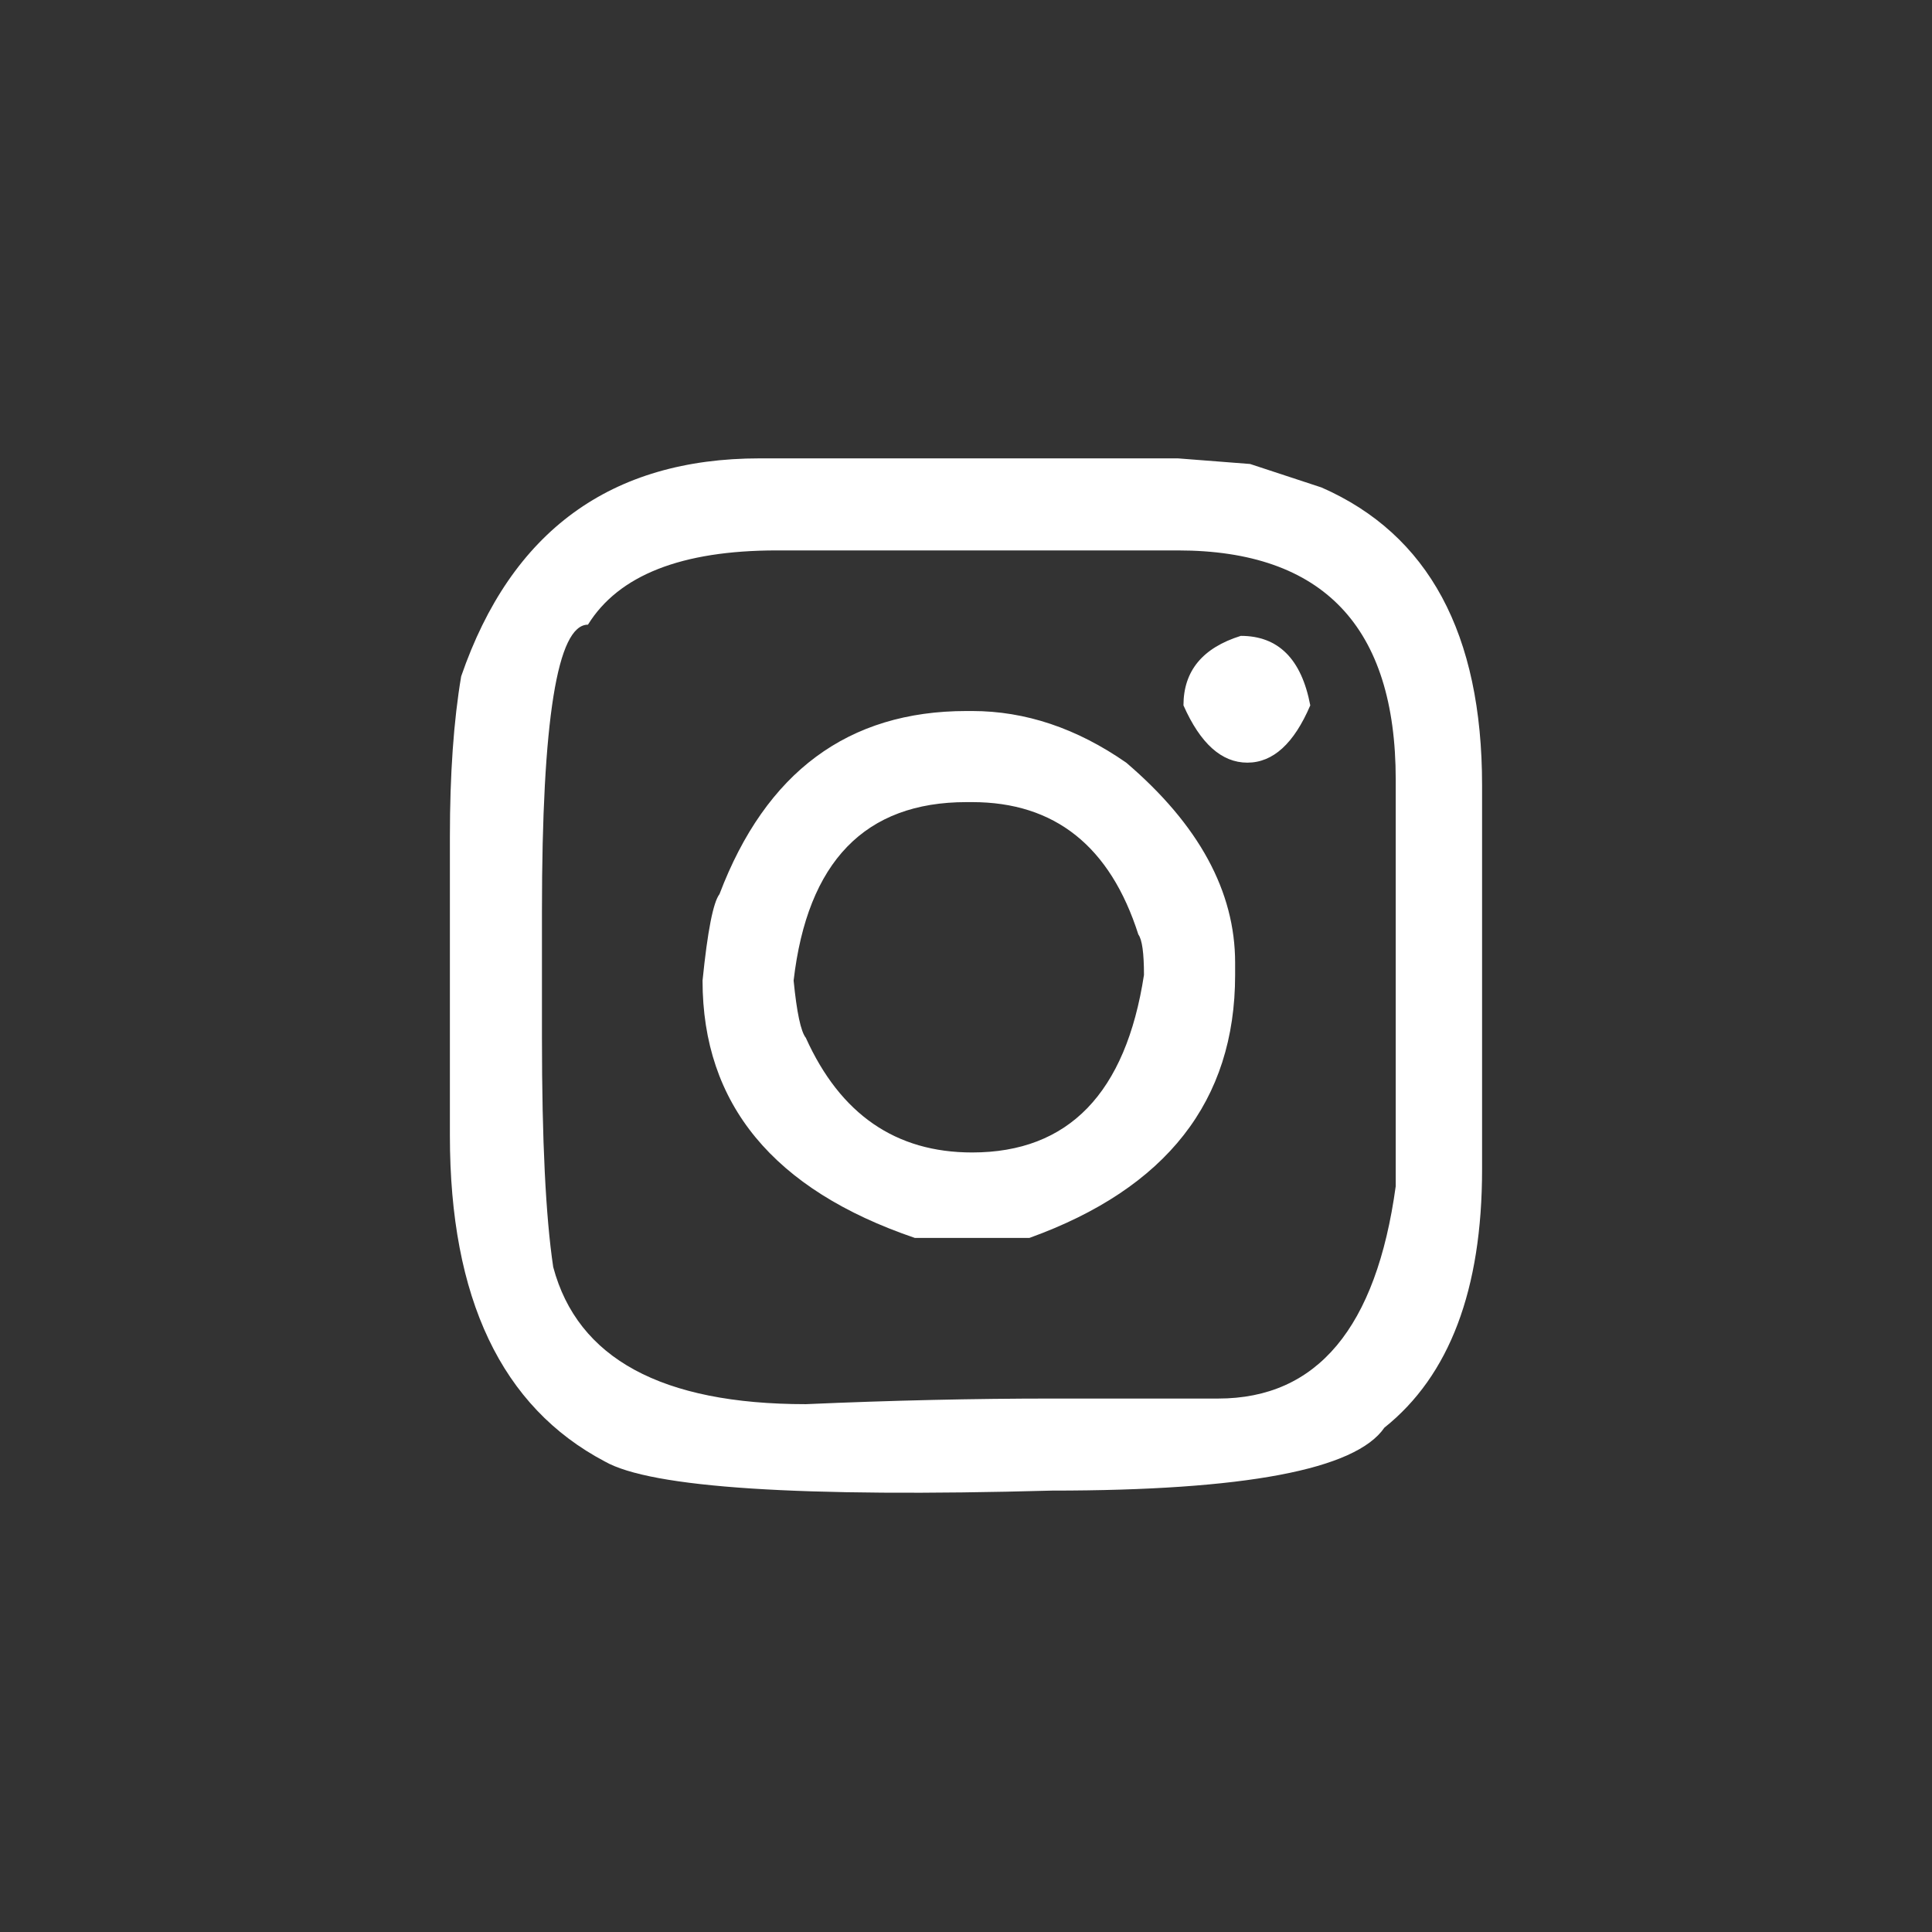 <?xml version="1.0" encoding="utf-8"?>
<!-- Generator: Adobe Illustrator 16.0.3, SVG Export Plug-In . SVG Version: 6.00 Build 0)  -->
<!DOCTYPE svg PUBLIC "-//W3C//DTD SVG 1.1//EN" "http://www.w3.org/Graphics/SVG/1.1/DTD/svg11.dtd">
<svg version="1.1" id="Layer_1" xmlns="http://www.w3.org/2000/svg" xmlns:xlink="http://www.w3.org/1999/xlink" x="0px" y="0px"
	 width="68.439px" height="68.439px" viewBox="0 0 68.439 68.439" enable-background="new 0 0 68.439 68.439" xml:space="preserve">
<rect x="0" y="0" width="68.439" height="68.439" fill="#333333" stroke="none"/>
<path fill="#FFFFFF" d="M15.937,29.646v10.58c0,5.769,1.83,9.616,5.489,11.546c1.642,0.933,6.921,1.275,15.838,1.031
	c6.832,0,10.758-0.743,11.776-2.229c2.308-1.842,3.461-4.892,3.461-9.149v-13.61c0-5.366-1.896-8.884-5.688-10.547l-2.529-0.832
	l-2.561-0.199H26.917c-5.278,0-8.806,2.573-10.58,7.72C16.07,25.531,15.937,27.428,15.937,29.646z M27.515,19.498h14.208
	c5.145,0,7.719,2.706,7.719,8.118v14.405c-0.688,5.015-2.785,7.521-6.289,7.521h-5.889c-2.751,0-5.657,0.065-8.718,0.199
	c-5.103,0-8.085-1.618-8.949-4.857c-0.268-1.797-0.399-4.502-0.399-8.118v-4.491c0-6.766,0.543-10.147,1.63-10.147
	C21.915,20.374,24.144,19.498,27.515,19.498z M24.887,34.736c0,4.37,2.506,7.408,7.52,9.116h4.059
	c4.857-1.752,7.287-4.856,7.287-9.315v-0.434c0-2.527-1.287-4.891-3.858-7.087c-1.754-1.219-3.572-1.829-5.458-1.829h-0.199
	c-4.192,0-7.109,2.162-8.751,6.487C25.264,31.964,25.064,32.984,24.887,34.736z M34.237,28.414h0.199
	c2.928,0,4.891,1.563,5.889,4.69c0.133,0.179,0.199,0.655,0.199,1.432c-0.644,4.191-2.672,6.289-6.088,6.289
	c-2.706,0-4.669-1.354-5.89-4.061c-0.178-0.222-0.321-0.897-0.433-2.029C28.602,30.522,30.643,28.414,34.237,28.414z M41.923,24.987
	c0.599,1.354,1.353,2.029,2.263,2.029s1.651-0.676,2.229-2.029c-0.311-1.641-1.131-2.462-2.461-2.462
	C42.599,22.948,41.923,23.768,41.923,24.987z"/>
</svg>
